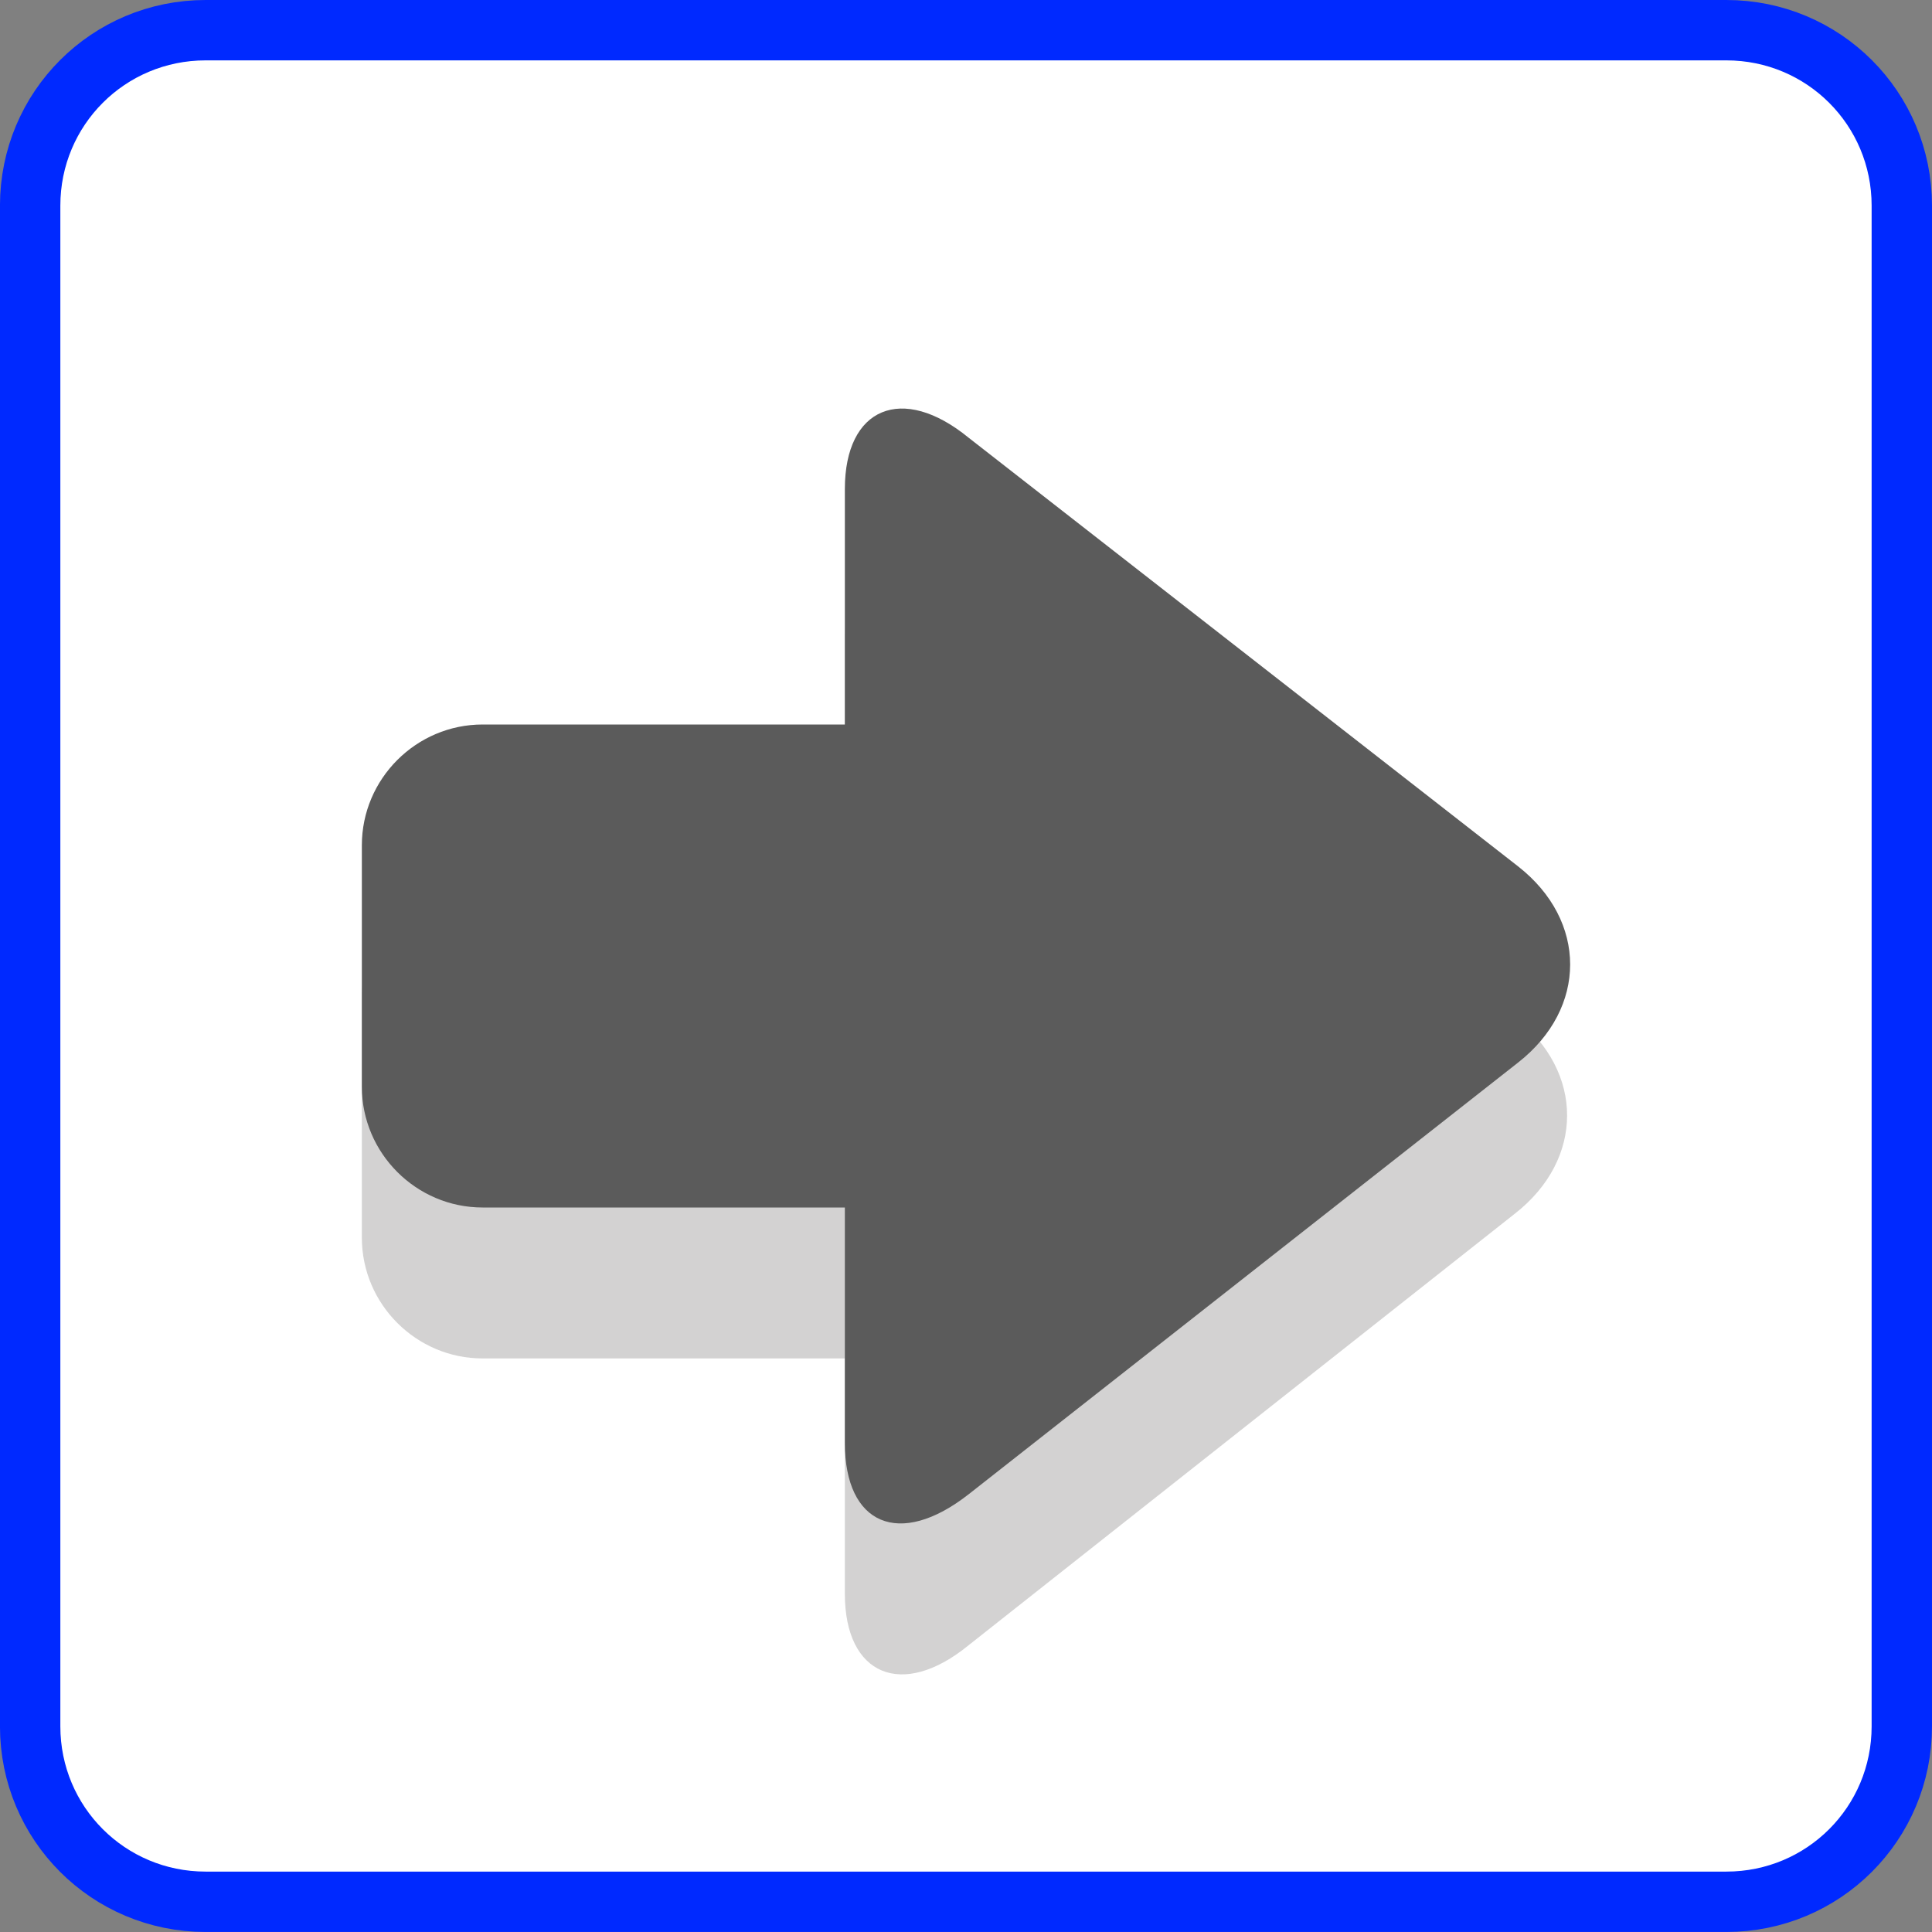 <?xml version="1.0" encoding="UTF-8" standalone="no"?>
<!-- Created with Inkscape (http://www.inkscape.org/) -->

<svg
   xmlns:dc="http://purl.org/dc/elements/1.1/"
   xmlns:cc="http://creativecommons.org/ns#"
   xmlns:rdf="http://www.w3.org/1999/02/22-rdf-syntax-ns#"
   xmlns:svg="http://www.w3.org/2000/svg"
   xmlns="http://www.w3.org/2000/svg"
   xmlns:sodipodi="http://sodipodi.sourceforge.net/DTD/sodipodi-0.dtd"
   xmlns:inkscape="http://www.inkscape.org/namespaces/inkscape"
   width="64"
   height="64"
   id="svg2"
   version="1.1"
   inkscape:version="0.92.2 2405546, 2018-03-11"
   sodipodi:docname="Seta_06_Edesl.svg">
  <rect width="100%" height="100%" fill="#808080" stroke="none"/>
  <defs
     id="defs4" />
  <sodipodi:namedview
     id="base"
     pagecolor="#ffffff"
     bordercolor="#666666"
     borderopacity="1.0"
     inkscape:pageopacity="0.0"
     inkscape:pageshadow="2"
     inkscape:zoom="4.7990626"
     inkscape:cx="5.5037506"
     inkscape:cy="41.900903"
     inkscape:document-units="px"
     inkscape:current-layer="layer1"
     showgrid="false"
     fit-margin-top="0"
     fit-margin-left="0"
     fit-margin-right="0"
     fit-margin-bottom="0"
     inkscape:window-width="1200"
     inkscape:window-height="867"
     inkscape:window-x="232"
     inkscape:window-y="0"
     inkscape:window-maximized="0"
     inkscape:snap-bbox="true"
     inkscape:snap-page="true"
     inkscape:bbox-nodes="true" />
  <g
     inkscape:label="Camada 1"
     inkscape:groupmode="layer"
     id="layer1"
     transform="translate(-610.861,-194.851)">
    <path
       inkscape:connector-curvature="0"
       style="opacity:1;fill:#ffffff;fill-opacity:1;fill-rule:nonzero;stroke:#0029ff;stroke-width:2;stroke-linecap:round;stroke-linejoin:miter;stroke-miterlimit:10;stroke-dasharray:none;stroke-dashoffset:0;stroke-opacity:1"
       d="m 617.673,195.851 h 50.375 c 3.22,0 5.813,2.592 5.813,5.812 v 50.375 c 0,3.22 -2.592,5.812 -5.813,5.812 h -50.375 c -3.22,0 -5.813,-2.592 -5.813,-5.812 v -50.375 c 0,-3.22 2.592,-5.812 5.813,-5.812 z"
       id="rect834" />
    <path
       class="st2"
       d="m 638.848,216.051 v 7.8 h -12 c -2.2,0 -4,1.8 -4,4 v 8 c 0,2.2 1.8,4 4,4 h 12 l 10e-6,7.8 c -10e-6,2.7 1.9,3.5 4.1,1.7 l 18.1,-14.3 c 2.3,-1.8 2.3,-4.7 0,-6.5 l -18.1,-14.3 c -2.2,-1.7 -4.1,-1 -4.1,1.8 z"
       id="path8"
       inkscape:connector-curvature="0"
       style="opacity:0.2;fill:#231f20" />
    <path
       inkscape:connector-curvature="0"
       style="fill:#5b5b5b;fill-opacity:1"
       d="m 622.848,230.851 c 0,2.2 1.8,4 4,4 h 12 v 7.801 c 0,2.7 1.8,3.499 4.1,1.699 l 18.201,-14.301 c 2.3,-1.8 2.3,-4.7 0,-6.5 l -18.201,-14.199 c -2.2,-1.8 -4.1,-1.001 -4.1,1.699 v 7.801 h -12 c -2.2,0 -4,1.8 -4,4 z"
       id="path12" />
  </g>
</svg>
